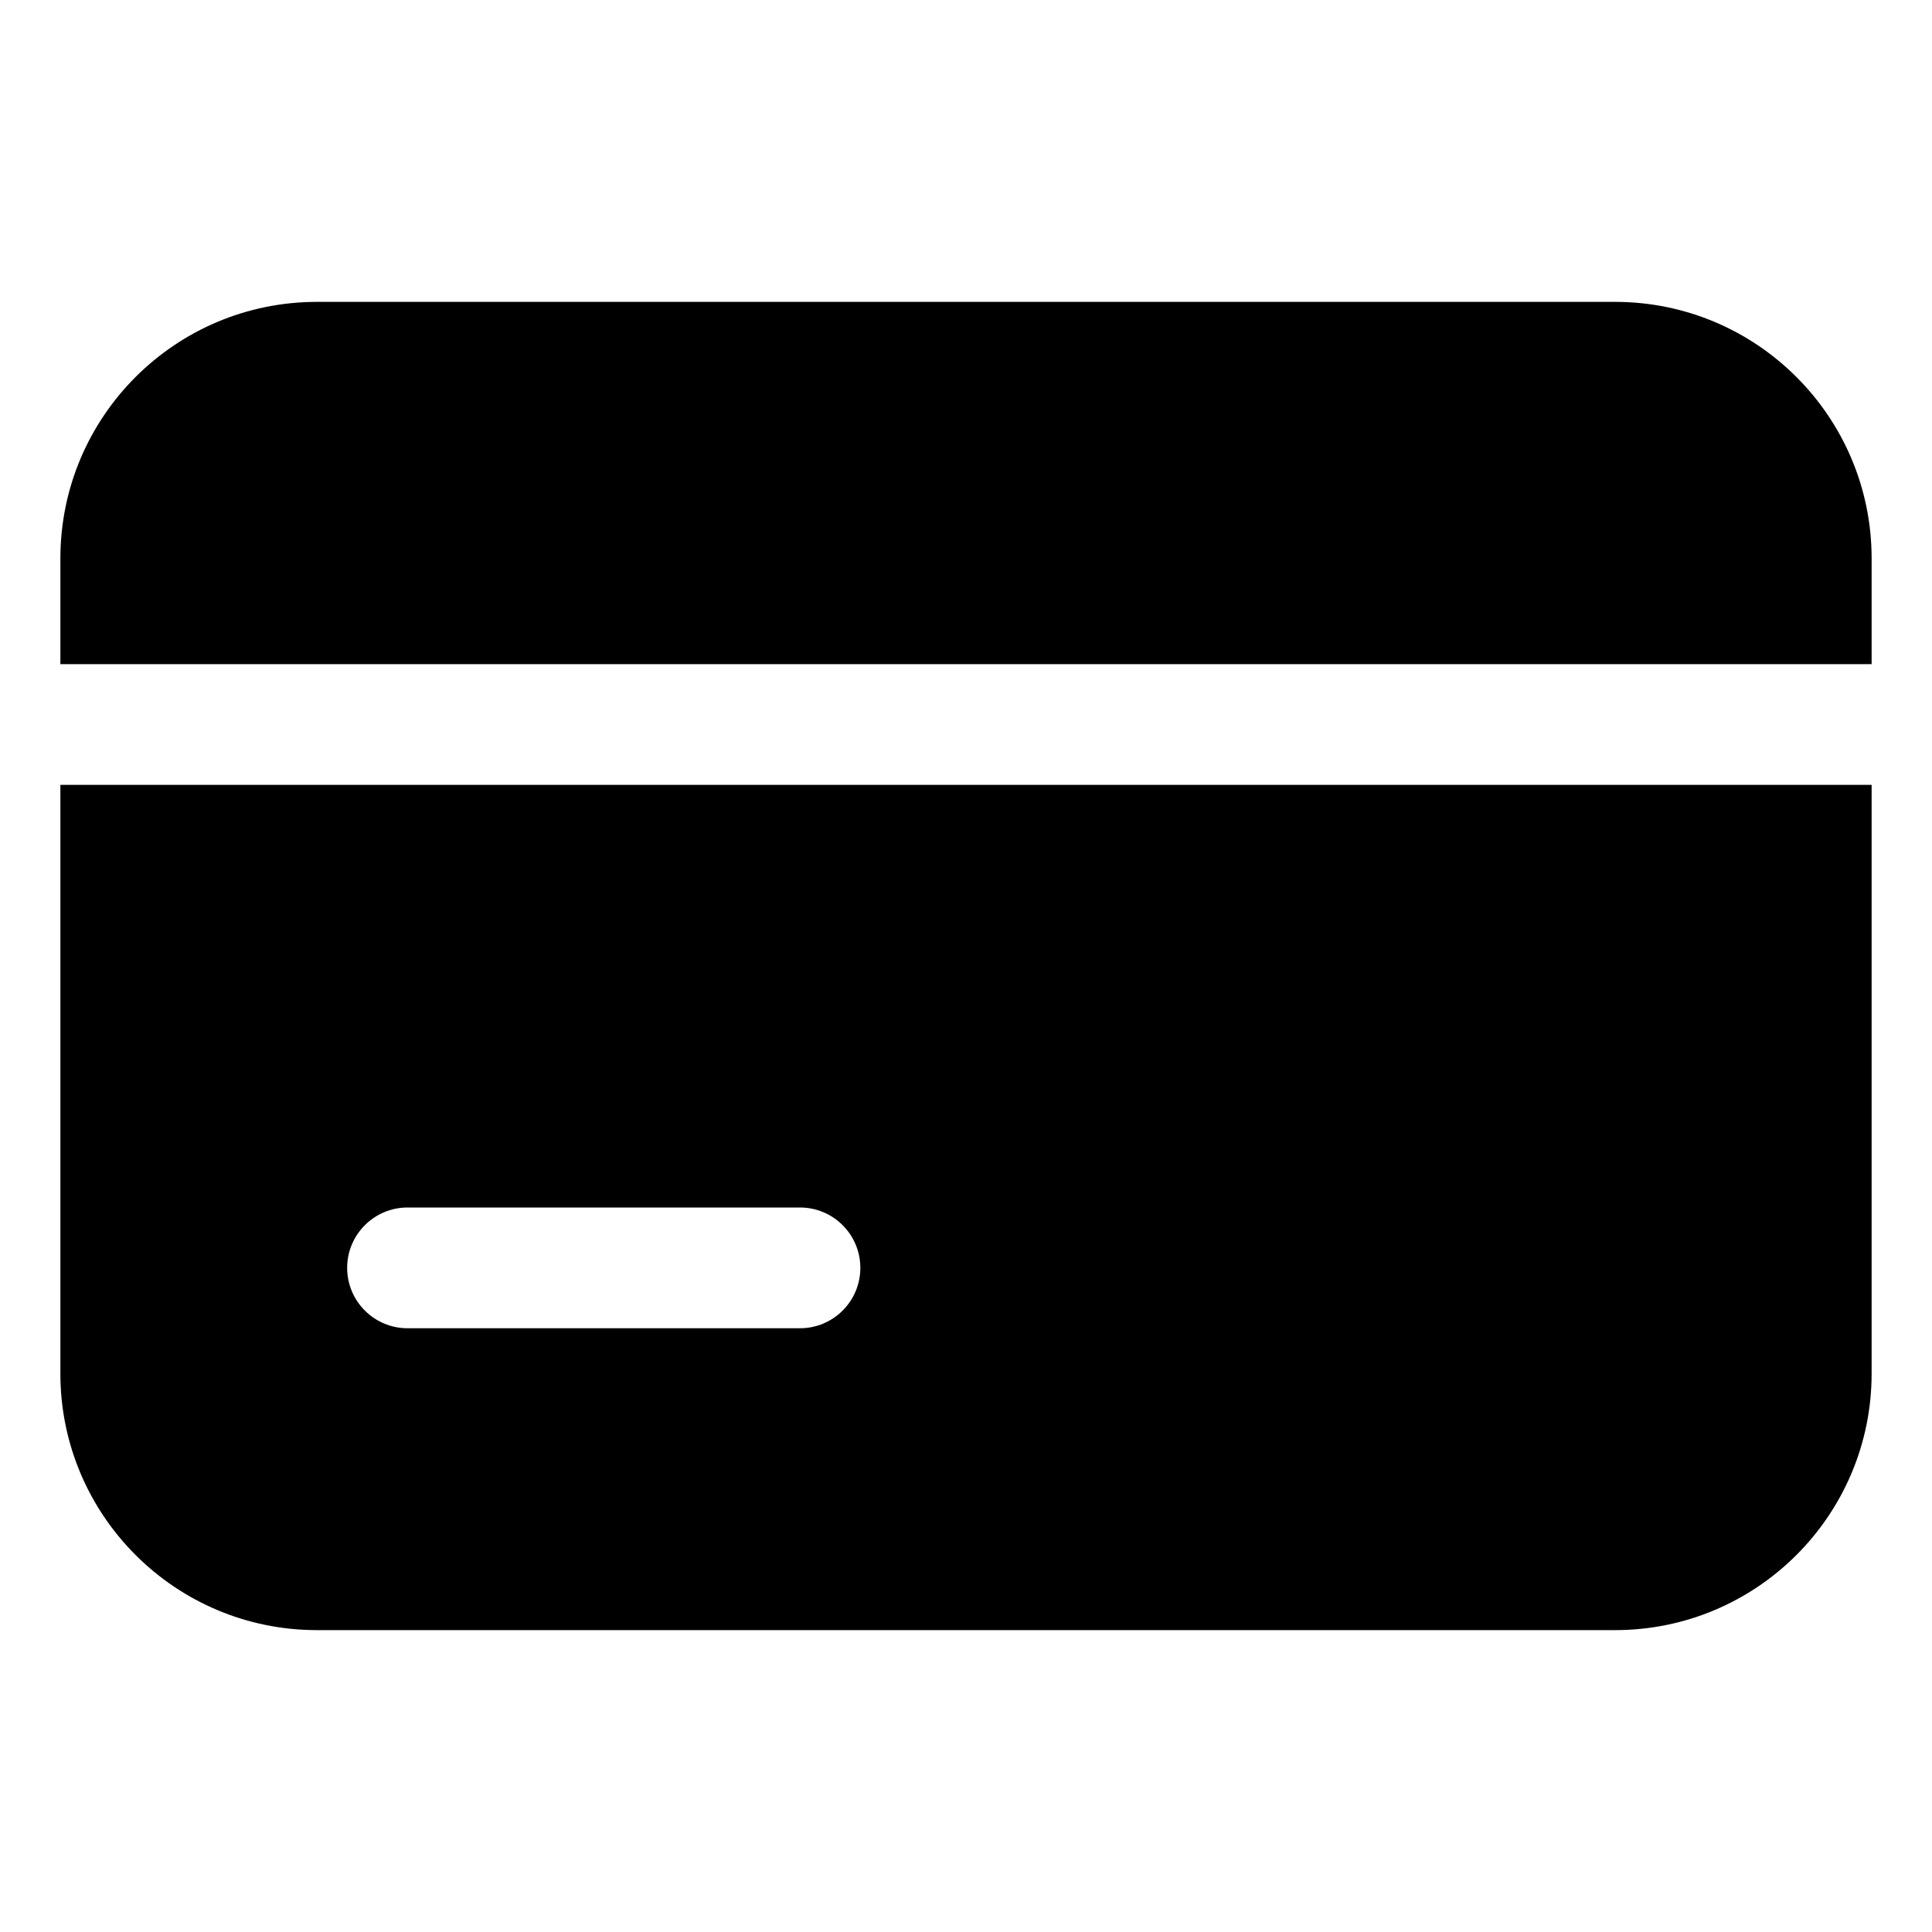 <svg
  width="32"
  height="32"
  viewBox="0 0 32 32"
  fill="none"
  xmlns="http://www.w3.org/2000/svg"
  data-fui-icon="true"
>
  <path
    d="M1 9.25C1 6.903 2.903 5 5.25 5H26.75C29.097 5 31 6.903 31 9.25V11H1V9.25Z"
    fill="currentColor"
  />
  <path
    fill-rule="evenodd"
    clip-rule="evenodd"
    d="M1 13V22.75C1 25.097 2.903 27 5.25 27H26.75C29.097 27 31 25.097 31 22.75V13H1ZM5.75 21C5.75 20.448 6.198 20 6.75 20H13.25C13.802 20 14.25 20.448 14.25 21C14.25 21.552 13.802 22 13.25 22H6.75C6.198 22 5.75 21.552 5.75 21Z"
    fill="currentColor"
  />
</svg>
